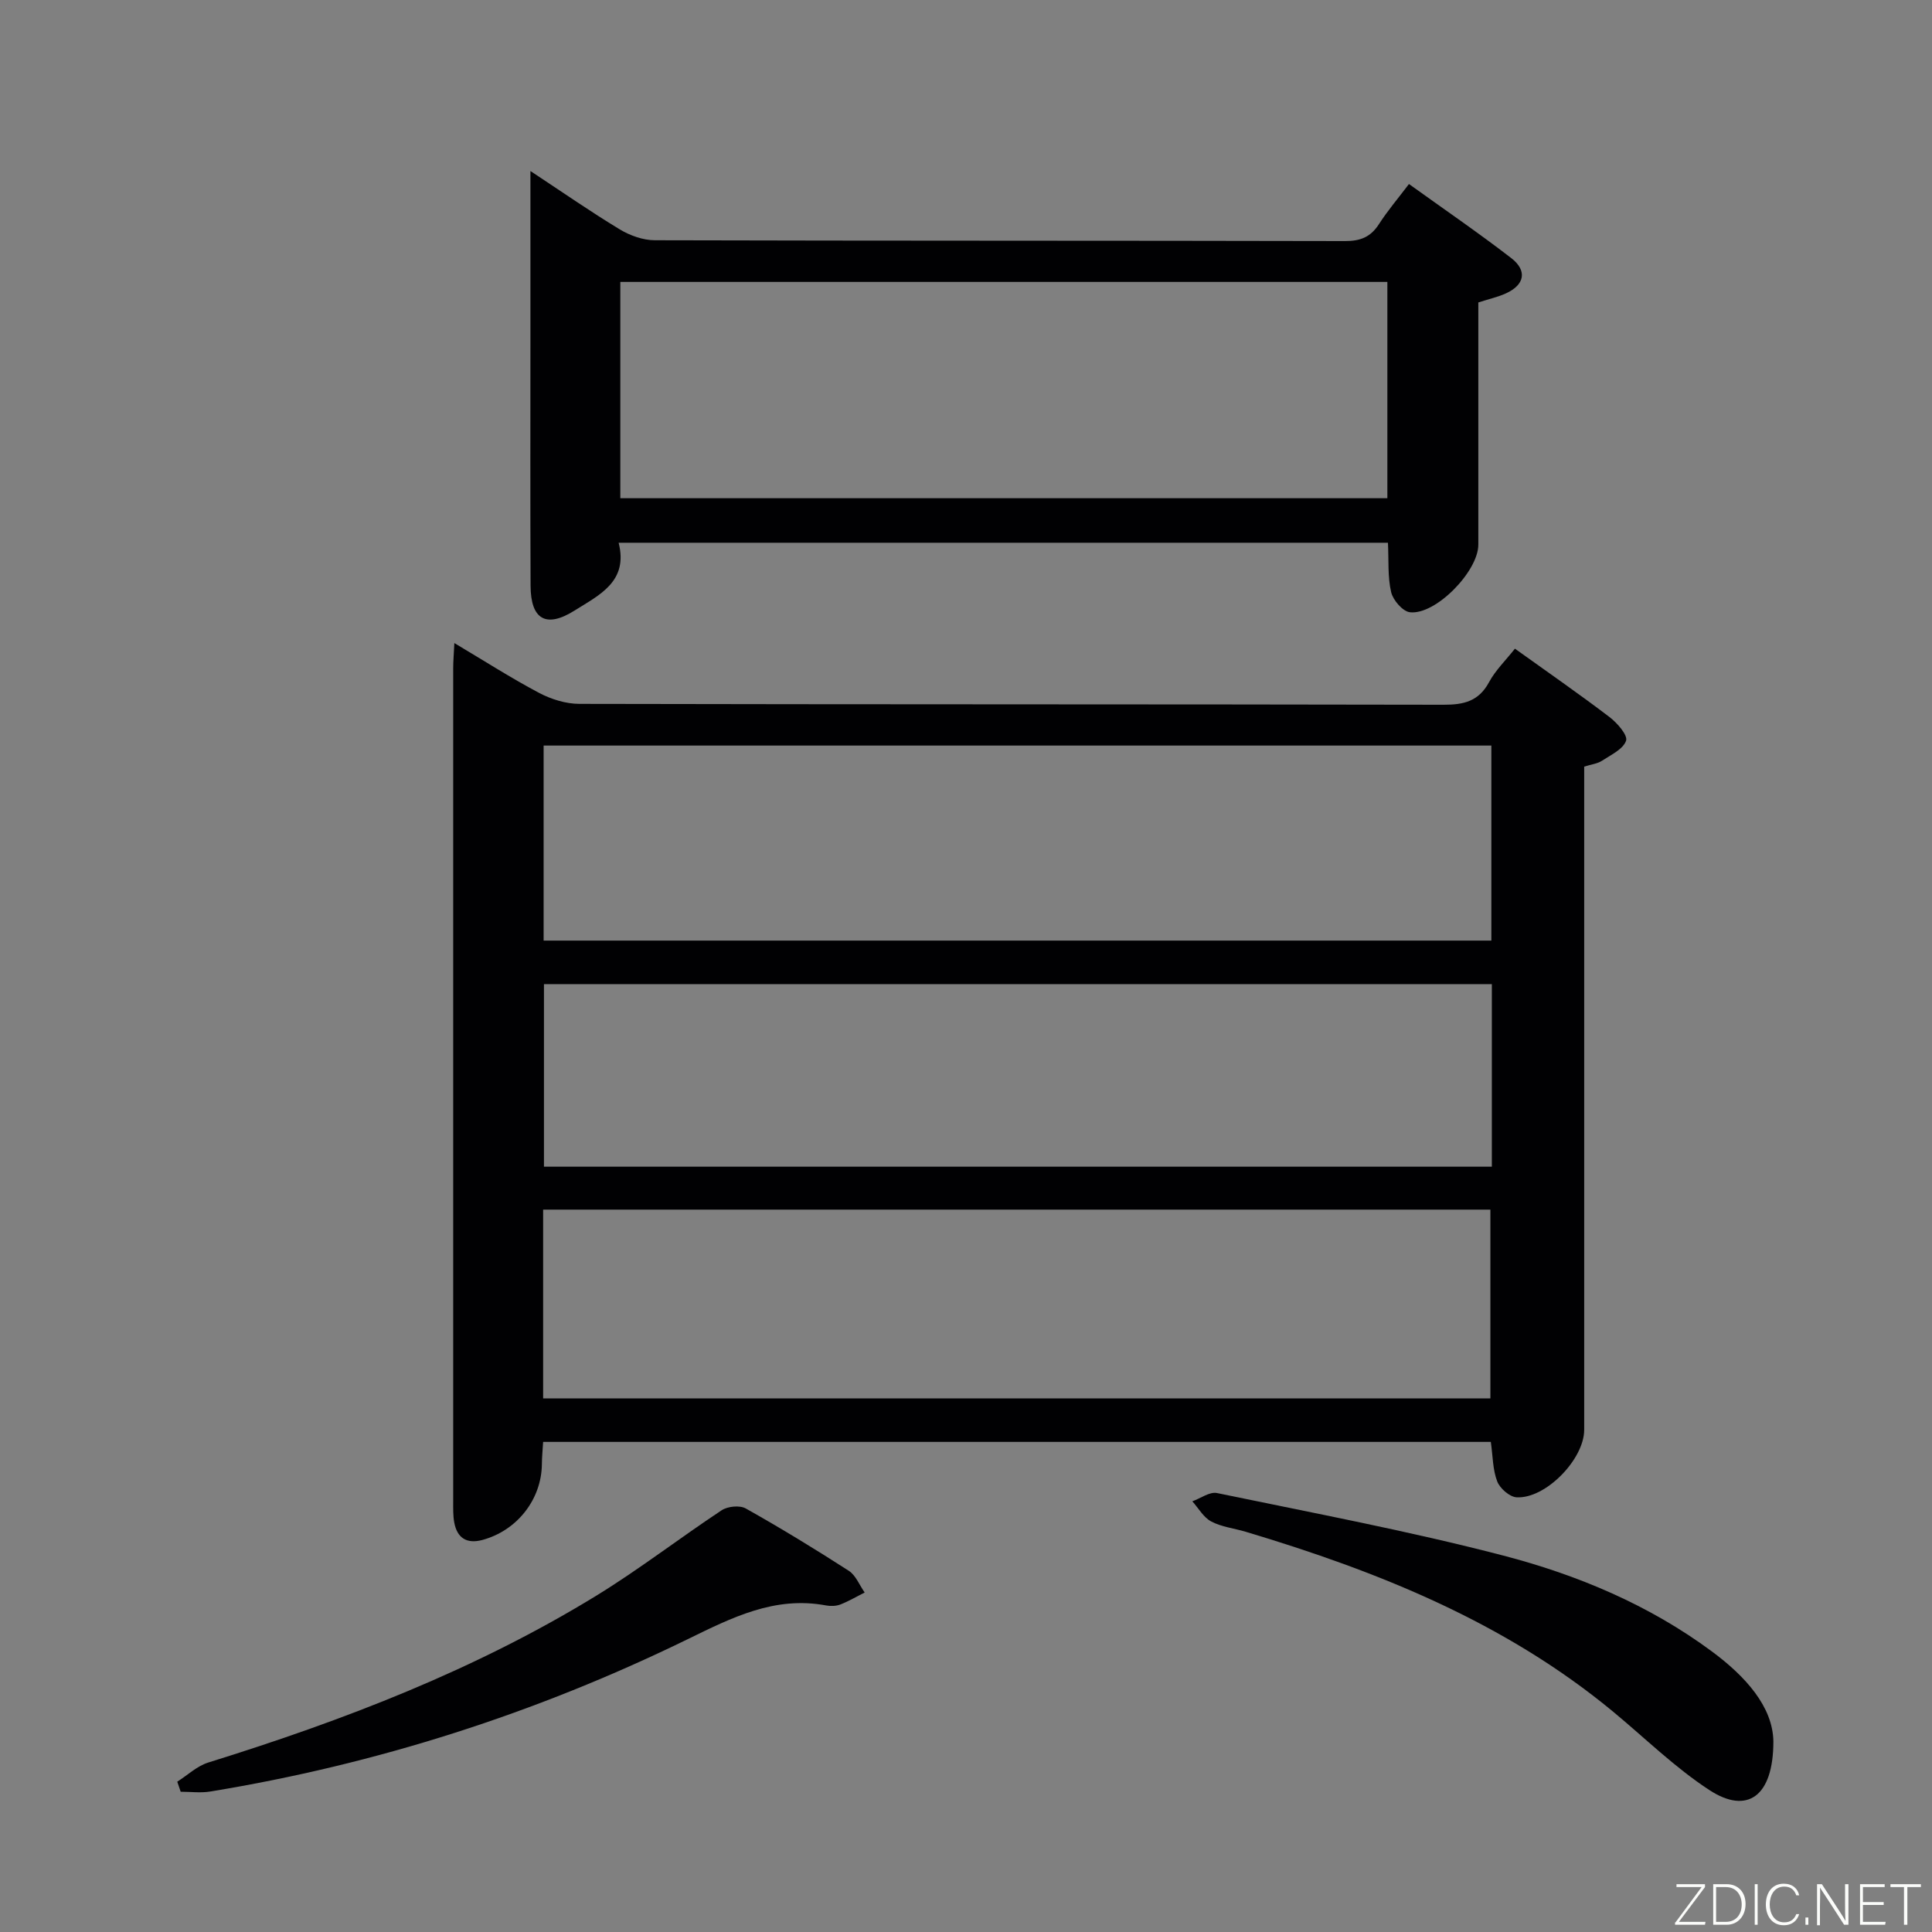 <svg enable-background="new 0 0 400 400" viewBox="0 0 400 400" xmlns="http://www.w3.org/2000/svg"><rect x="0" y="0" width="400" height="400" fill="#808080" stroke="none"/><path d="m112.45 298.53c-.1 1.7-.25 3.16-.26 4.62-.08 7.29-5.13 13.74-12.31 15.68-3.21.86-5.22-.36-5.83-3.6-.27-1.46-.22-2.99-.22-4.48-.01-57.47-.01-114.94 0-172.4 0-1.45.13-2.9.24-5.21 6.2 3.69 11.75 7.25 17.55 10.32 2.5 1.32 5.55 2.27 8.36 2.27 59.63.13 119.27.06 178.9.18 4.22.01 7.29-.73 9.42-4.69 1.31-2.43 3.39-4.44 5.35-6.92 6.69 4.8 13.24 9.33 19.57 14.15 1.6 1.21 3.83 3.77 3.44 4.91-.61 1.76-3.15 2.94-5.01 4.16-.92.6-2.15.72-3.66 1.2v5.88 131.43c0 6.08-7.99 14.33-14.01 13.97-1.44-.09-3.45-1.85-4-3.3-.93-2.41-.9-5.19-1.32-8.17-65.15 0-130.36 0-196.21 0zm196.32-144.17c-65.68 0-130.86 0-196.22 0v40.38h196.22c0-13.51 0-26.76 0-40.38zm-196.32 96.08v39.09h196.12c0-13.31 0-26.21 0-39.09-65.53 0-130.64 0-196.12 0zm196.42-46.69c-65.71 0-130.96 0-196.25 0v37.8h196.25c0-12.7 0-25.01 0-37.8z" fill="#010103"/><path d="m306.07 62.62v50.15c0 5.51-8.83 14.6-14.16 13.99-1.49-.17-3.5-2.5-3.89-4.17-.74-3.17-.48-6.57-.66-10.22-53.01 0-105.84 0-159.28 0 2.06 8.05-4.02 10.82-9.11 14.03-5.89 3.71-9.09 1.88-9.12-5.12-.08-17.49-.03-34.97-.03-52.46 0-10.79 0-21.57 0-33.41 6.63 4.37 12.43 8.41 18.46 12.06 2.13 1.29 4.85 2.27 7.3 2.27 47.63.13 95.26.06 142.89.17 3.19.01 5.31-.83 7.03-3.51 1.78-2.77 3.94-5.3 6.21-8.3 7.23 5.2 14.35 10.07 21.17 15.33 3.38 2.61 2.78 5.54-1.07 7.3-1.62.75-3.43 1.14-5.74 1.89zm-18.83-4.25c-53.08 0-105.82 0-158.81 0v44.78h158.81c0-15.19 0-29.95 0-44.78z" fill="#010103"/><path d="m367.16 360.53c0 11.51-5.47 15.15-13.21 10.11-7.18-4.68-13.41-10.83-20.06-16.33-22.36-18.47-48.61-28.98-76-37.18-2.38-.71-4.98-.99-7.13-2.13-1.59-.84-2.62-2.74-3.9-4.17 1.71-.61 3.59-2.03 5.11-1.71 19.8 4.11 39.7 7.85 59.25 12.94 15.44 4.02 30.24 10.24 43.23 19.87 6.98 5.17 12.59 11.44 12.71 18.6z" fill="#010103"/><path d="m36.7 368.88c2.13-1.35 4.1-3.25 6.43-3.97 27.99-8.71 55.24-19.16 80.33-34.54 8.91-5.47 17.22-11.91 25.96-17.69 1.25-.82 3.74-1.07 4.98-.37 7.24 4.07 14.35 8.4 21.34 12.91 1.45.94 2.2 2.97 3.28 4.49-1.67.84-3.29 1.8-5.02 2.48-.89.34-2.01.38-2.97.2-10.66-2-19.54 2.54-28.74 7.03-31.37 15.3-64.32 25.86-98.79 31.5-1.98.32-4.06.04-6.09.04-.25-.7-.48-1.39-.71-2.08z" fill="#010103"/><g fill="#fbfcfa"><path d="m346.9 398 5.4-7.3h-5.2v-.6h5.9v.6l-5.4 7.2h5.5l-.1.6h-6.2v-.5z"/><path d="m354.7 390.1h2.8c2.3 0 3.9 1.6 3.9 4.1s-1.6 4.3-3.9 4.3h-2.8zm.6 7.8h2c2.2 0 3.3-1.6 3.3-3.6 0-1.8-1-3.6-3.3-3.6h-2z"/><path d="m363.9 390.1v8.4h-.6v-8.4h1.6z"/><path d="m372.5 396.3c-.4 1.3-1.4 2.3-3.2 2.3-2.4 0-3.7-1.9-3.7-4.3 0-2.3 1.2-4.3 3.7-4.3 1.8 0 2.9 1 3.2 2.4h-.6c-.4-1.1-1.1-1.8-2.5-1.8-2.1 0-3 1.9-3 3.7s.9 3.7 3 3.7c1.4 0 2.1-.7 2.5-1.7z"/><path d="m373.8 398.5v-1.5h.6v1.5z"/><path d="m376.2 398.5v-8.4h1c1.3 2 4.4 6.7 4.9 7.6-.1-1.2-.1-2.4-.1-3.8v-3.8h.7v8.4h-.9c-1.2-1.9-4.4-6.8-5-7.7.1 1.1 0 2.3 0 3.9v3.9h-.6z"/><path d="m390 394.4h-4.3v3.5h4.7l-.1.6h-5.2v-8.4h5.1v.6h-4.5v3.1h4.3z"/><path d="m394.2 390.7h-2.8v-.6h6.3v.6h-2.8v7.8h-.7z"/></g></svg>